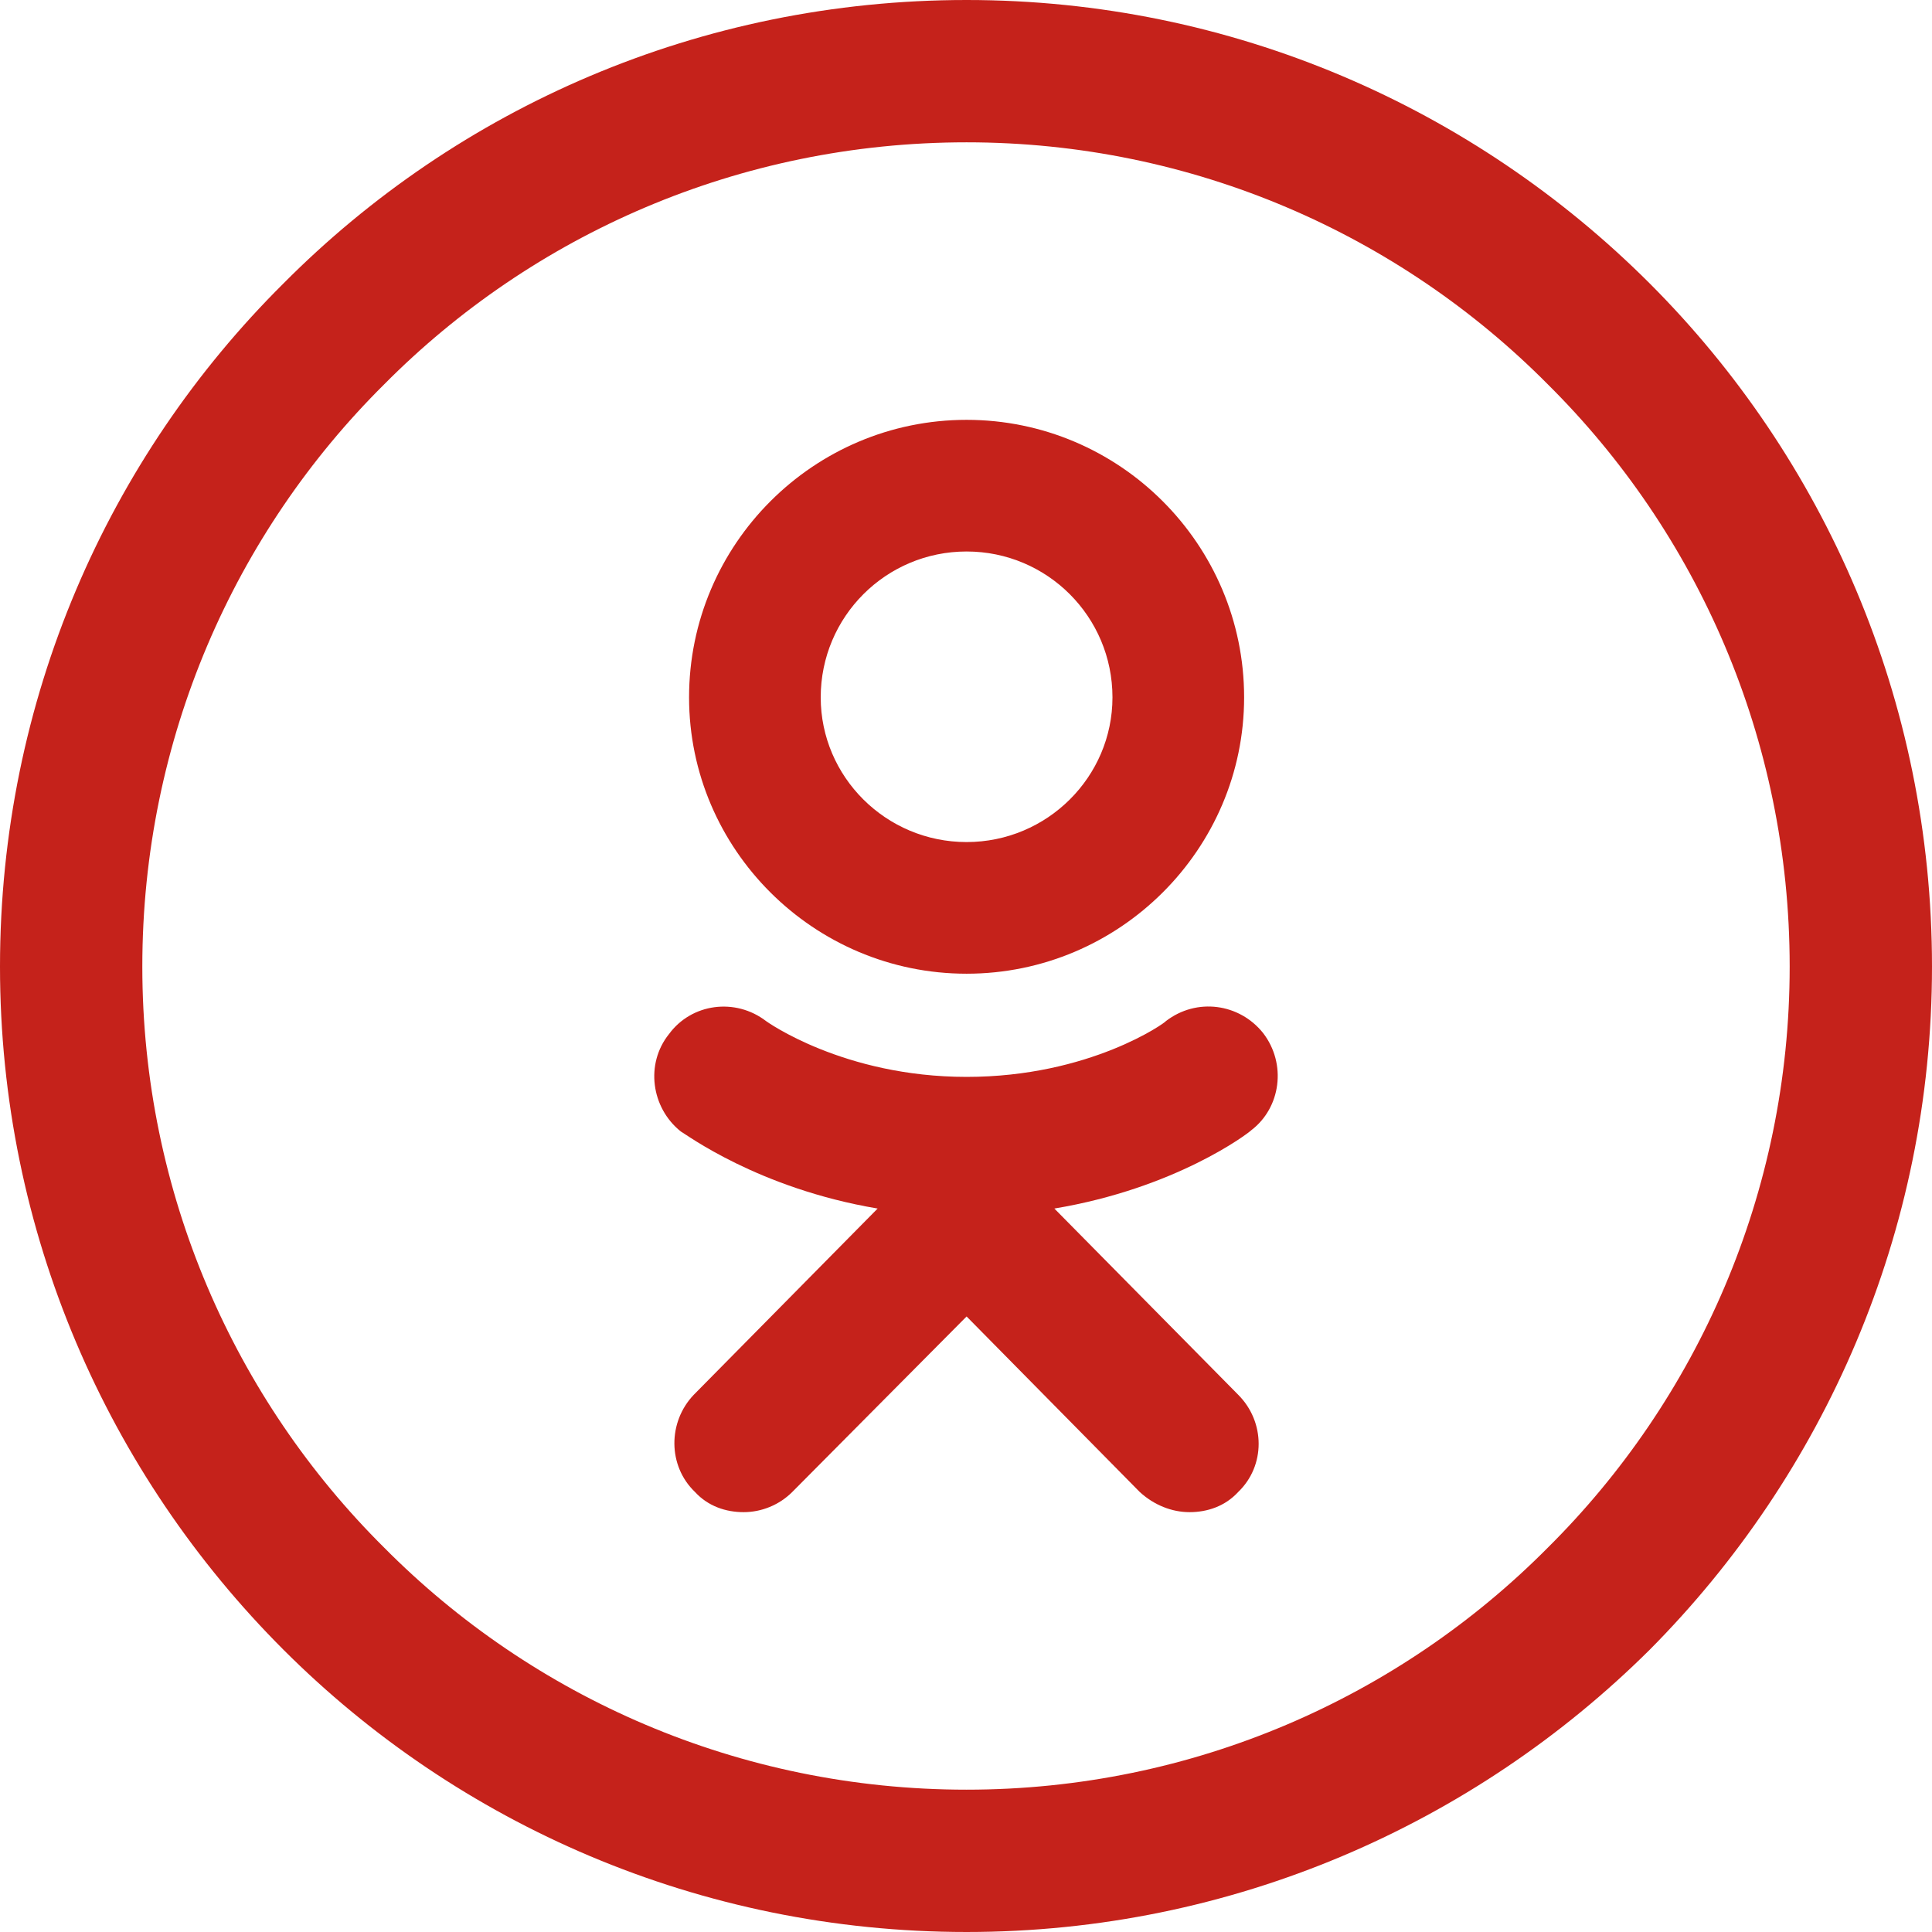 <?xml version="1.0" encoding="UTF-8"?>
<!DOCTYPE svg PUBLIC "-//W3C//DTD SVG 1.1//EN" "http://www.w3.org/Graphics/SVG/1.1/DTD/svg11.dtd">
<!-- Creator: CorelDRAW X6 -->
<svg xmlns="http://www.w3.org/2000/svg" xml:space="preserve" width="300px" height="300px" version="1.1" style="shape-rendering:geometricPrecision; text-rendering:geometricPrecision; image-rendering:optimizeQuality; fill-rule:evenodd; clip-rule:evenodd"
viewBox="0 0 1629 1629"
 xmlns:xlink="http://www.w3.org/1999/xlink">
 <defs>
  <style type="text/css">
   <![CDATA[
    .fil0 {fill:#C5221B}
    .fil1 {fill:#C5221B;fill-rule:nonzero}
   ]]>
  </style>
 </defs>
 <g id="Слой_x0020_1">
  <g id="_954238032">
   <path id="Fill-1" class="fil0" d="M815 821c-129,0 -234,-105 -234,-233 0,-129 105,-234 234,-234 129,0 234,105 234,234 0,128 -105,233 -234,233l0 0zm0 -356c-68,0 -123,55 -123,123 0,67 55,122 123,122 68,0 123,-55 123,-122 0,-68 -55,-123 -123,-123l0 0z"/>
   <path id="Fill-2" class="fil0" d="M1065 871c-20,-25 -56,-30 -82,-10 0,1 -64,47 -168,47 -104,0 -169,-47 -169,-47 -26,-20 -63,-15 -82,11 -20,25 -15,62 10,82 4,2 65,48 166,65l-155 157c-22,23 -22,60 1,82 11,12 26,17 41,17 15,0 30,-6 41,-17l147 -148 146 148c12,11 27,17 42,17 15,0 30,-5 41,-17 23,-22 23,-59 0,-82l-155 -157c102,-17 163,-63 166,-66 25,-19 30,-56 10,-82z"/>
  </g>
  <path class="fil1" d="M815 120c-192,0 -366,78 -491,204 -126,125 -204,299 -204,491 0,191 78,365 204,490 125,126 299,204 491,204 191,0 365,-78 490,-204 126,-125 204,-299 204,-490 0,-192 -78,-366 -204,-491 -125,-126 -299,-204 -490,-204zm-576 119c147,-148 351,-239 576,-239 224,0 428,91 576,239 147,147 238,351 238,576 0,224 -91,428 -238,576 -148,147 -352,238 -576,238 -225,0 -429,-91 -576,-238 -148,-148 -239,-352 -239,-576 0,-225 91,-429 239,-576z"/>
 </g>
</svg>
